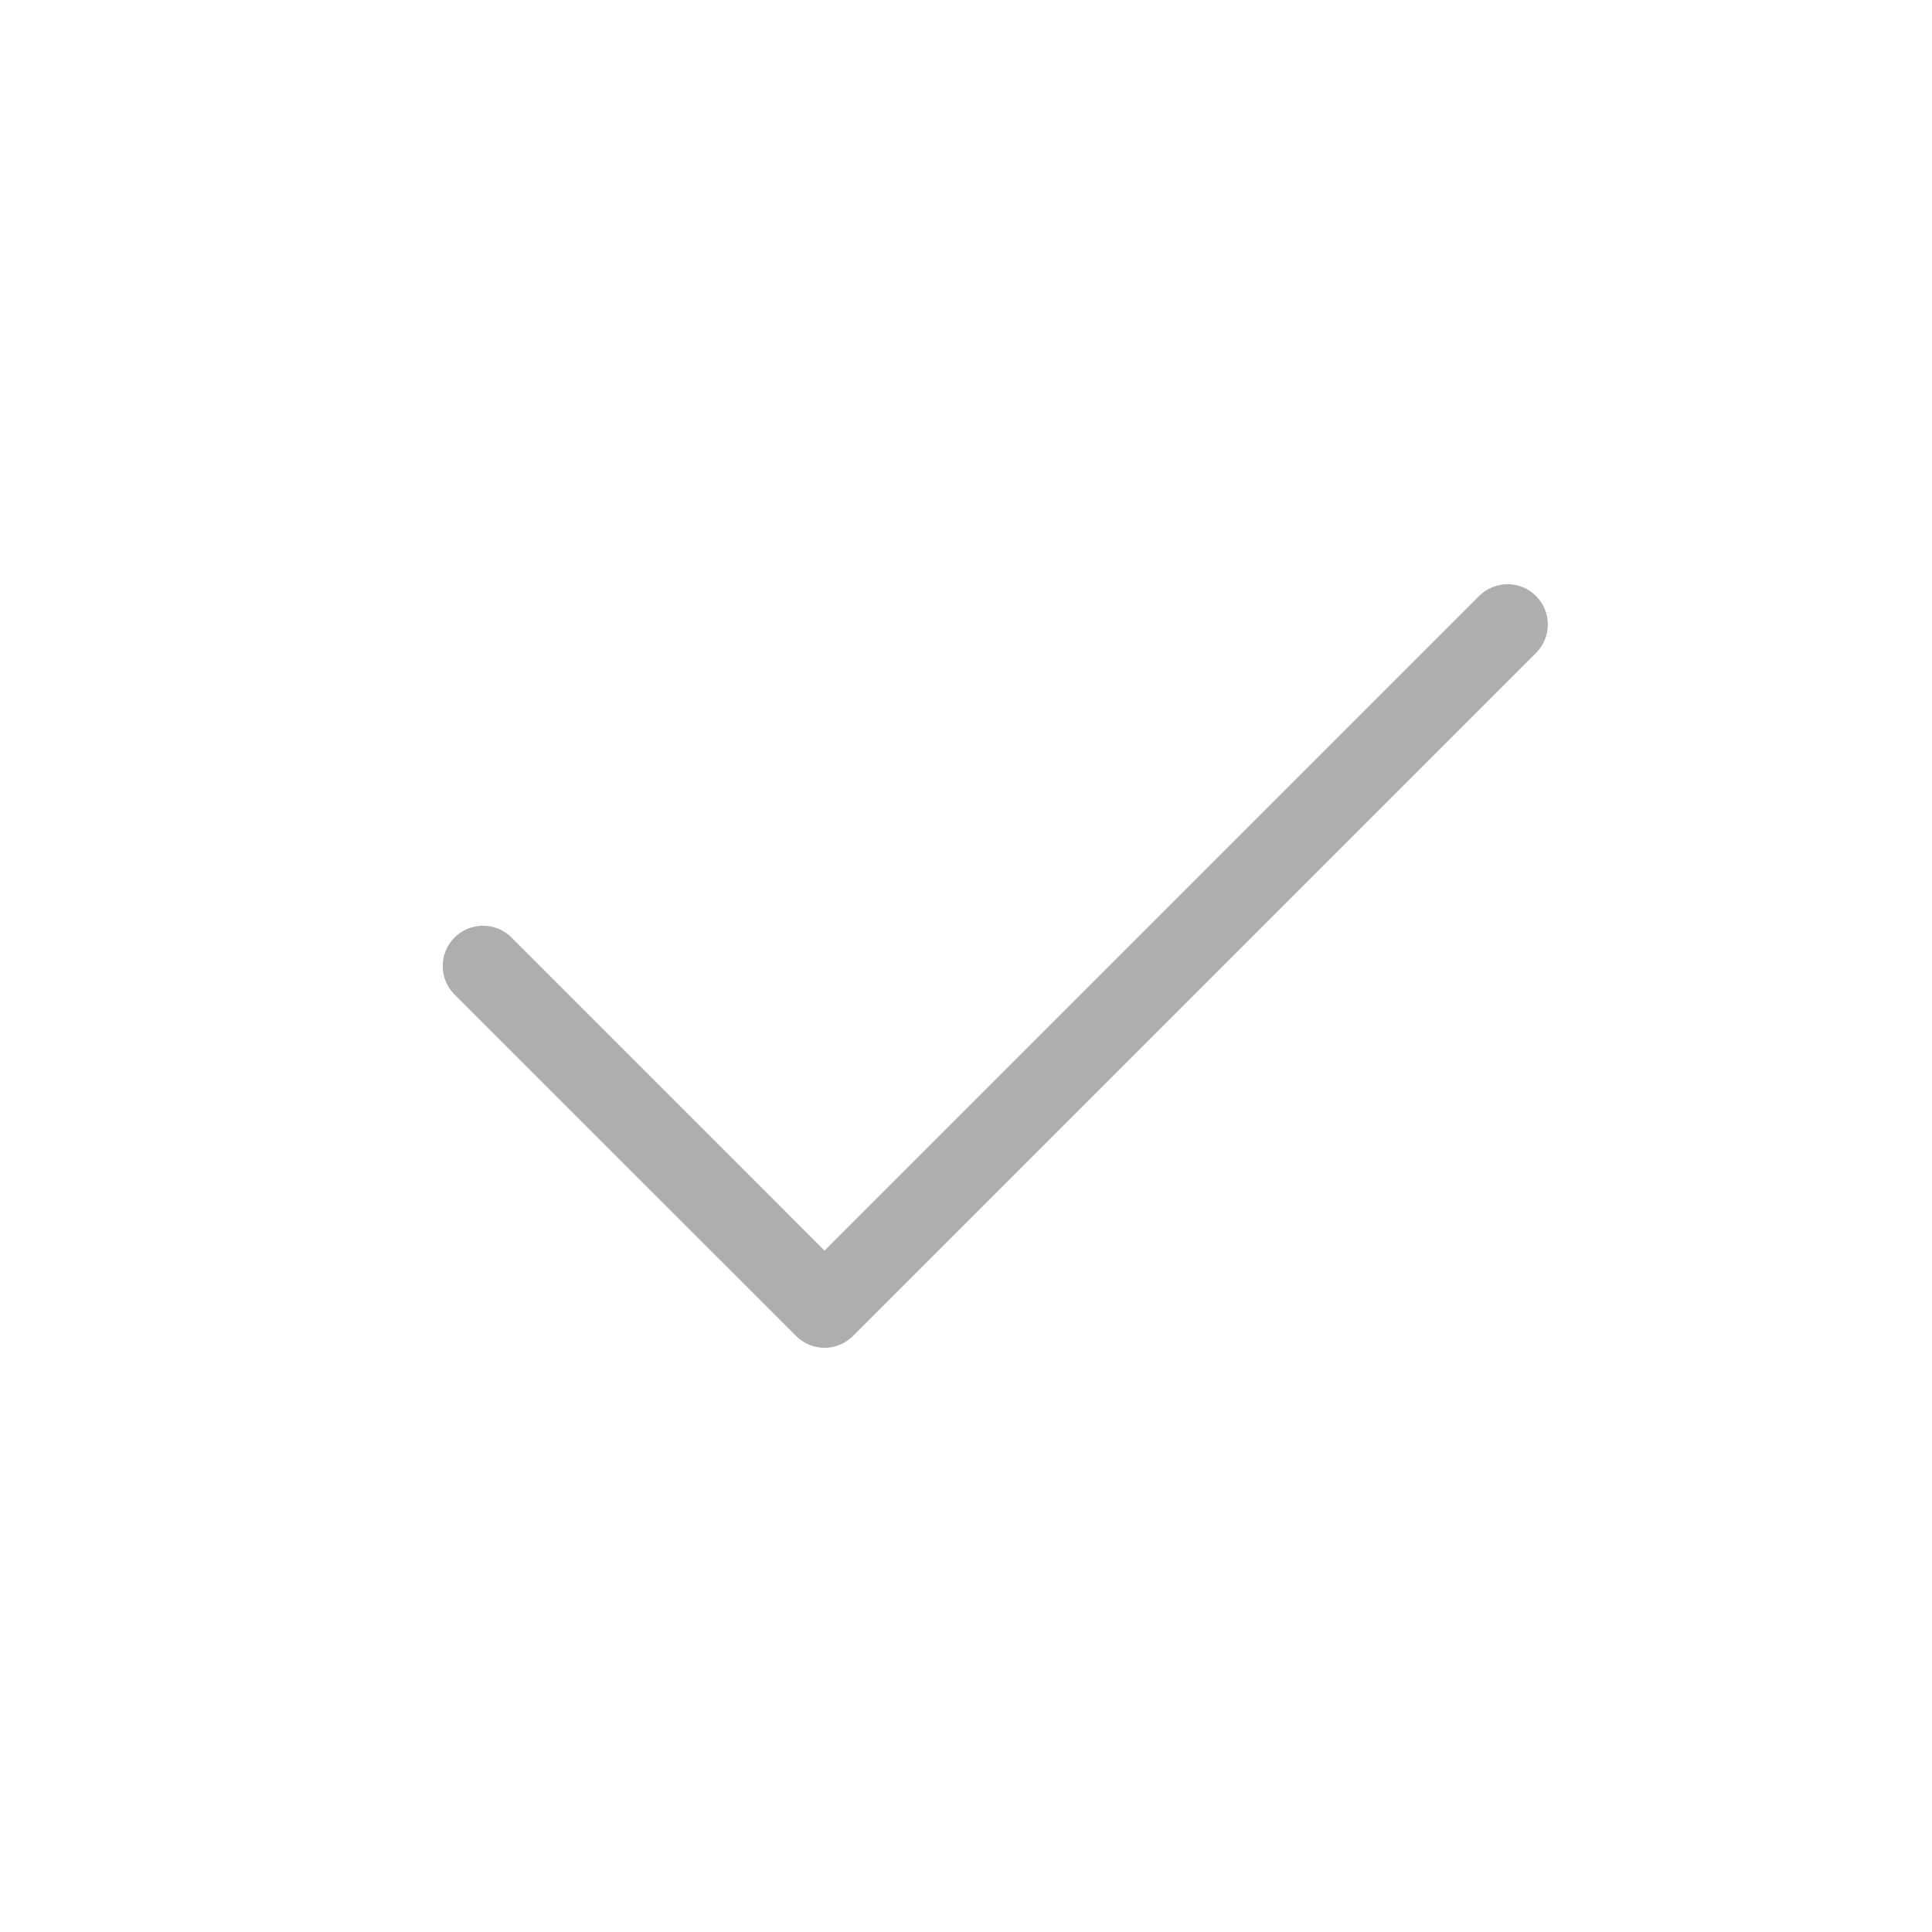 <svg width="24" height="24" viewBox="0 0 24 24" fill="none" xmlns="http://www.w3.org/2000/svg">
<path d="M6.354 11.646C6.158 11.451 5.842 11.451 5.646 11.646C5.451 11.842 5.451 12.158 5.646 12.354L6.354 11.646ZM10.243 16.243L9.889 16.596C9.983 16.69 10.11 16.743 10.243 16.743C10.375 16.743 10.502 16.69 10.596 16.596L10.243 16.243ZM19.081 8.111C19.276 7.916 19.276 7.599 19.081 7.404C18.886 7.208 18.569 7.209 18.374 7.404L19.081 8.111ZM5.646 12.354L9.889 16.596L10.596 15.889L6.354 11.646L5.646 12.354ZM10.596 16.596L19.081 8.111L18.374 7.404L9.889 15.889L10.596 16.596Z" fill="#ADAEAE"/>
</svg>
